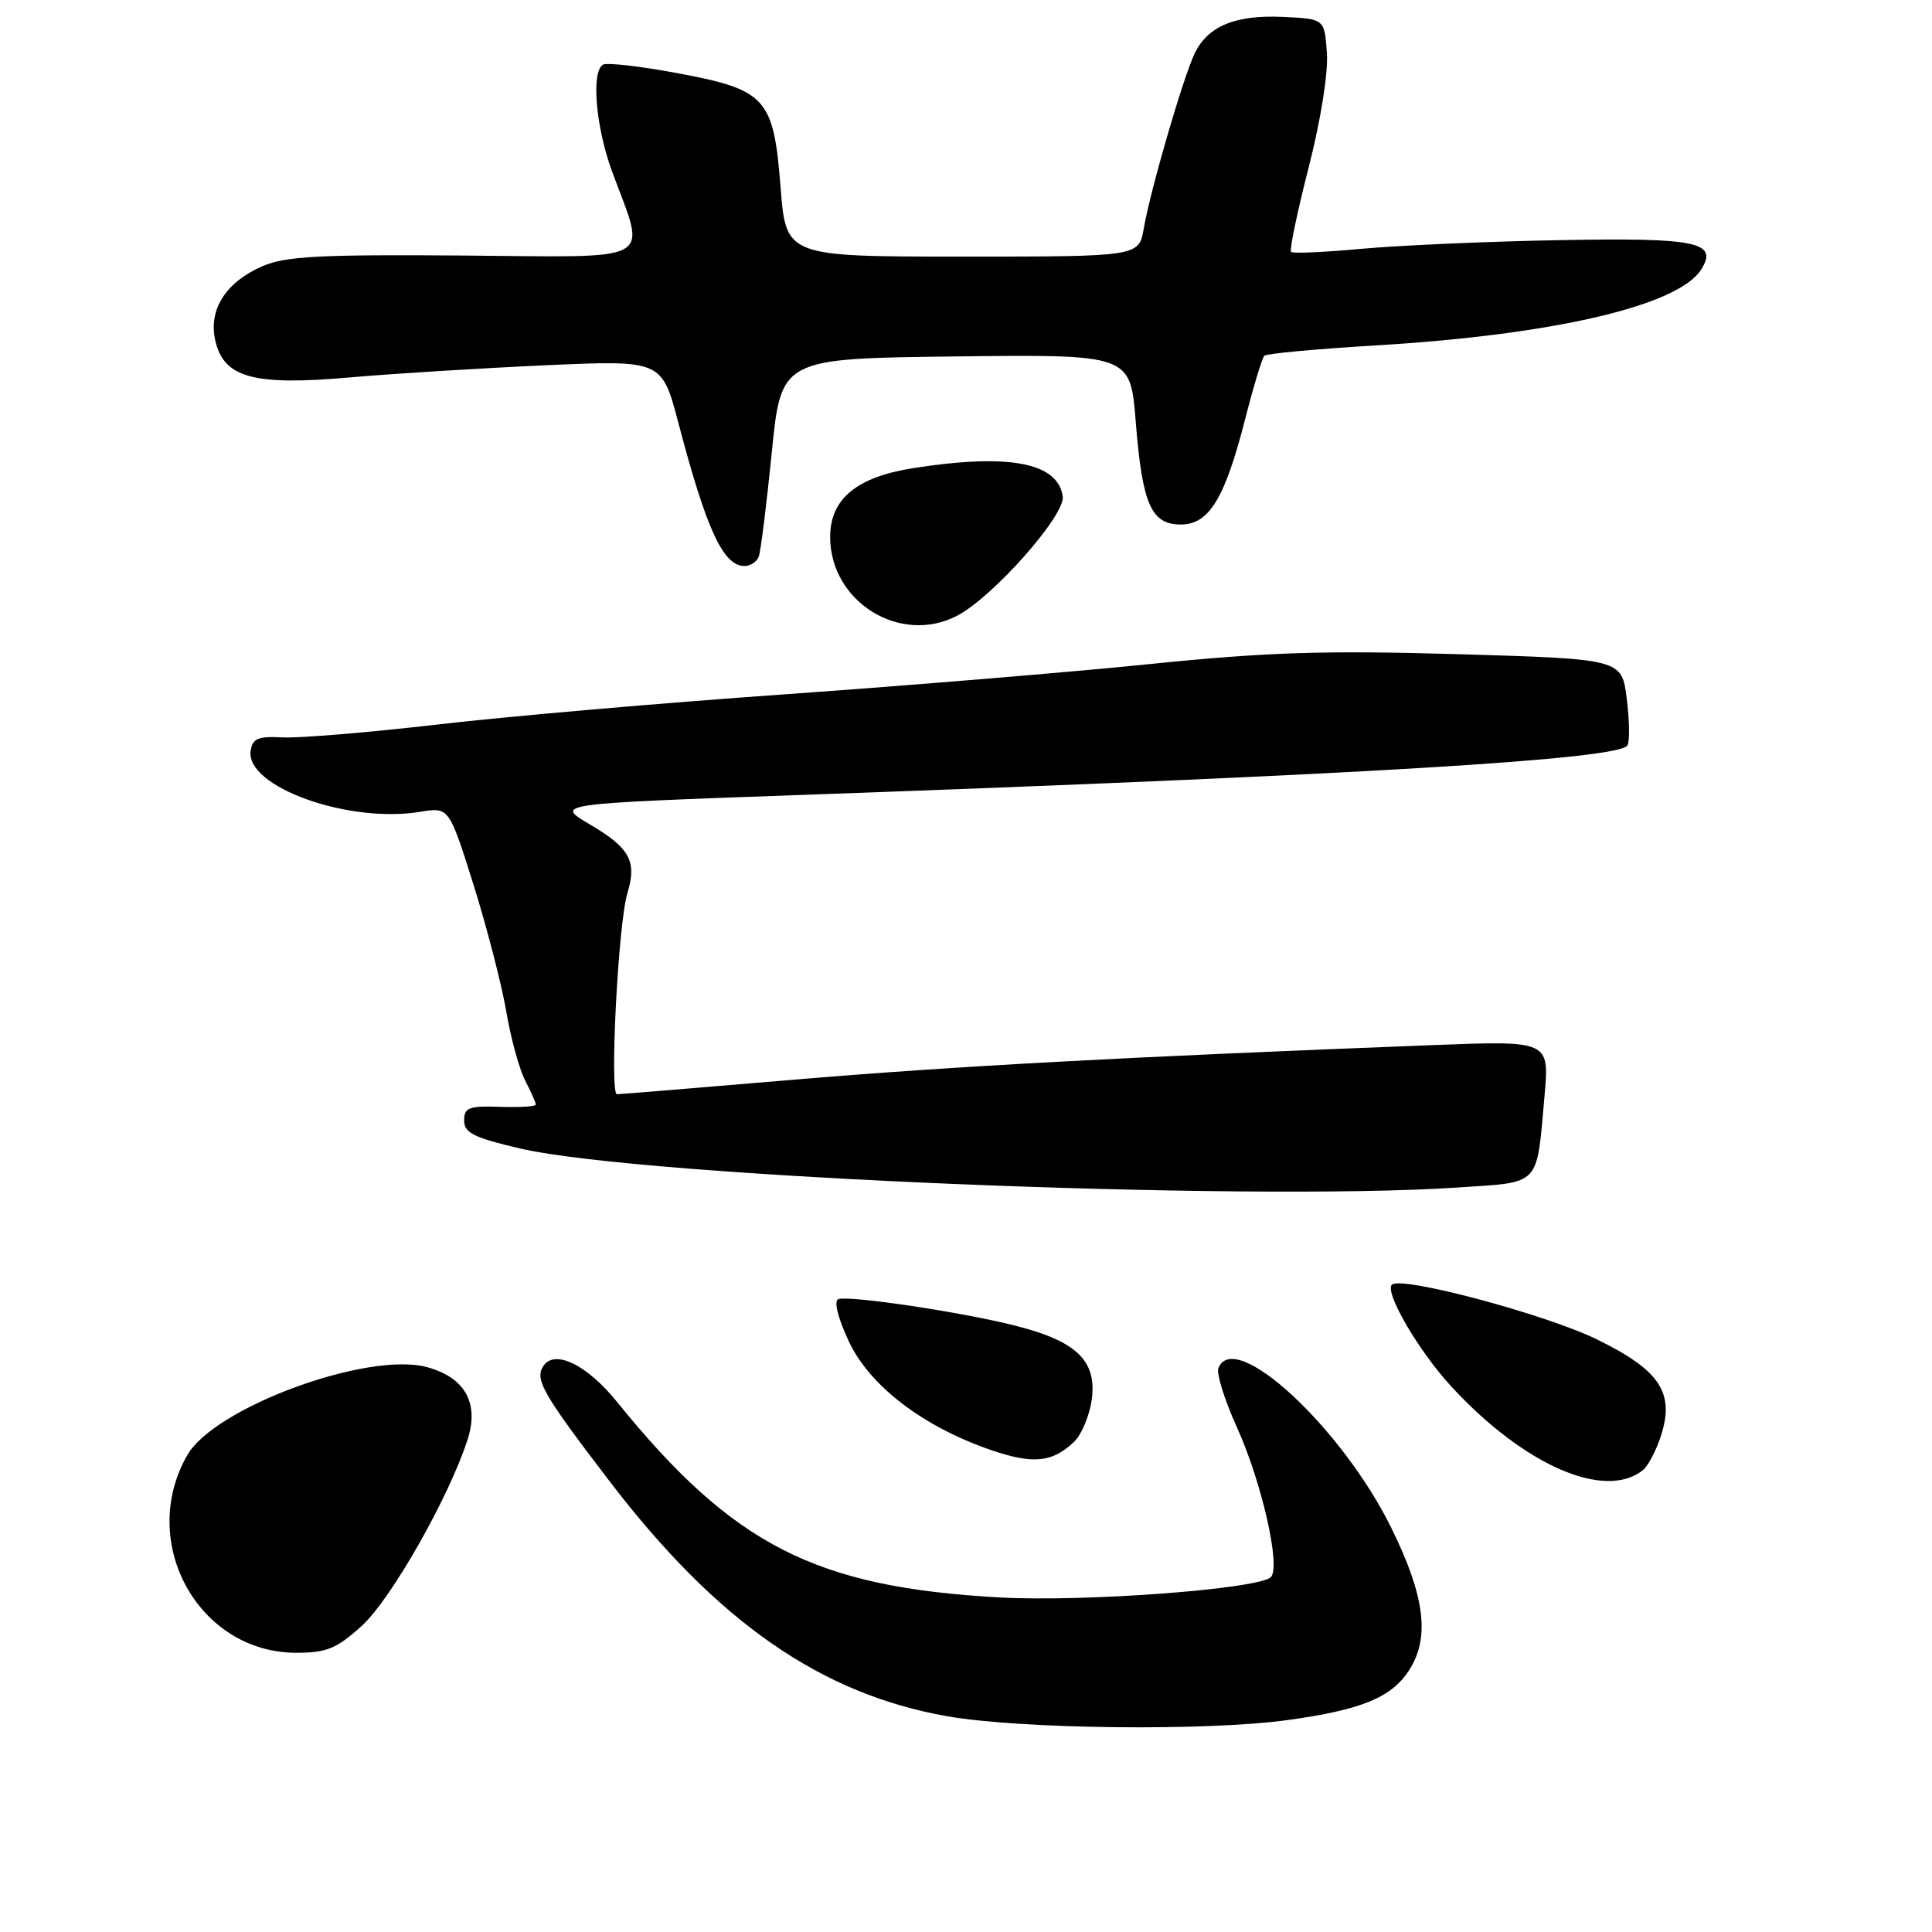 <?xml version="1.0" encoding="UTF-8" standalone="no"?>
<!DOCTYPE svg PUBLIC "-//W3C//DTD SVG 1.1//EN" "http://www.w3.org/Graphics/SVG/1.1/DTD/svg11.dtd" >
<svg xmlns="http://www.w3.org/2000/svg" xmlns:xlink="http://www.w3.org/1999/xlink" version="1.1" viewBox="0 0 256 256">
 <g >
 <path fill="currentColor"
d=" M 170.67 227.91 C 180.39 226.56 184.33 224.95 186.67 221.38 C 189.50 217.06 188.84 211.58 184.40 202.54 C 177.85 189.18 163.51 175.91 161.44 181.30 C 161.17 182.01 162.26 185.51 163.87 189.06 C 167.20 196.39 169.75 207.66 168.39 208.98 C 166.75 210.56 143.74 212.29 132.50 211.67 C 108.02 210.33 97.13 204.76 81.71 185.70 C 77.72 180.78 73.41 178.72 71.96 181.06 C 70.86 182.84 71.97 184.76 80.80 196.31 C 95.02 214.90 108.75 224.46 125.50 227.41 C 135.22 229.12 159.98 229.40 170.67 227.91 Z  M 47.92 215.45 C 51.80 211.94 59.52 198.36 61.97 190.71 C 63.50 185.91 61.62 182.54 56.61 181.16 C 48.82 179.01 28.45 186.47 24.82 192.81 C 18.21 204.35 26.28 218.99 39.25 219.00 C 43.28 219.00 44.58 218.47 47.92 215.45 Z  M 217.70 194.80 C 218.36 194.27 219.41 192.27 220.05 190.36 C 221.95 184.58 220.01 181.60 211.63 177.49 C 204.81 174.15 185.63 169.03 184.43 170.23 C 183.43 171.23 187.98 179.03 192.30 183.71 C 201.93 194.16 212.64 198.84 217.70 194.80 Z  M 142.33 191.04 C 143.33 190.08 144.38 187.54 144.67 185.40 C 145.34 180.30 142.64 177.70 134.50 175.65 C 127.41 173.85 112.58 171.64 111.09 172.14 C 110.46 172.36 111.00 174.57 112.45 177.69 C 115.19 183.60 122.26 189.02 131.29 192.13 C 136.89 194.05 139.44 193.80 142.33 191.04 Z  M 193.17 157.35 C 204.26 156.61 203.58 157.34 204.66 145.19 C 205.30 137.89 205.30 137.89 189.90 138.48 C 148.51 140.08 126.55 141.27 105.50 143.04 C 92.85 144.11 82.16 144.99 81.75 144.99 C 80.75 145.00 81.92 122.37 83.12 118.40 C 84.42 114.10 83.48 112.37 78.13 109.22 C 73.50 106.50 73.50 106.50 106.00 105.34 C 180.06 102.70 214.49 100.64 215.64 98.77 C 215.96 98.26 215.92 95.48 215.55 92.58 C 214.90 87.32 214.90 87.32 193.17 86.68 C 175.48 86.17 167.92 86.41 152.47 87.98 C 142.04 89.05 120.22 90.85 104.00 92.00 C 87.78 93.14 67.08 94.94 58.00 96.00 C 48.92 97.05 39.70 97.82 37.50 97.71 C 34.18 97.54 33.45 97.84 33.21 99.50 C 32.53 104.25 46.15 109.14 55.66 107.57 C 59.50 106.94 59.50 106.94 62.74 117.22 C 64.51 122.87 66.46 130.41 67.07 133.96 C 67.67 137.51 68.80 141.65 69.58 143.16 C 70.36 144.67 71.00 146.11 71.00 146.36 C 71.00 146.62 68.86 146.75 66.25 146.66 C 62.13 146.52 61.50 146.76 61.50 148.48 C 61.50 150.11 62.78 150.75 68.97 152.19 C 85.07 155.93 164.67 159.24 193.17 157.35 Z  M 126.80 81.60 C 131.54 79.15 141.18 68.27 140.82 65.78 C 140.17 61.28 133.66 60.05 121.00 62.03 C 113.51 63.21 110.00 66.11 110.00 71.15 C 110.00 79.74 119.27 85.50 126.80 81.60 Z  M 100.54 73.75 C 100.80 73.06 101.57 66.88 102.26 60.00 C 103.50 47.50 103.50 47.50 126.64 47.23 C 149.78 46.96 149.78 46.96 150.49 55.86 C 151.36 66.83 152.53 69.50 156.47 69.50 C 160.21 69.50 162.30 66.06 165.00 55.49 C 166.10 51.18 167.24 47.43 167.53 47.14 C 167.81 46.85 174.45 46.24 182.27 45.77 C 205.85 44.37 222.38 40.51 225.41 35.72 C 227.71 32.07 224.87 31.48 206.69 31.82 C 197.24 31.99 185.45 32.51 180.50 32.96 C 175.55 33.42 171.31 33.61 171.07 33.38 C 170.84 33.16 171.88 28.14 173.39 22.24 C 175.01 15.92 176.01 9.65 175.82 7.00 C 175.50 2.50 175.50 2.50 170.00 2.24 C 163.73 1.95 160.10 3.43 158.33 7.01 C 156.84 10.05 152.45 25.10 151.56 30.25 C 150.91 34.00 150.91 34.00 127.53 34.00 C 104.15 34.00 104.15 34.00 103.43 24.81 C 102.50 12.92 101.54 11.88 89.58 9.66 C 84.73 8.76 80.37 8.27 79.89 8.57 C 78.31 9.55 78.95 16.90 81.12 22.77 C 85.65 35.04 87.37 34.07 61.37 33.86 C 42.46 33.71 37.86 33.95 34.83 35.25 C 29.95 37.35 27.62 40.98 28.51 45.05 C 29.61 50.05 33.53 51.14 46.36 50.01 C 52.17 49.50 63.85 48.78 72.31 48.40 C 87.70 47.71 87.70 47.71 89.91 56.11 C 93.60 70.17 95.84 75.00 98.65 75.00 C 99.43 75.00 100.28 74.44 100.54 73.75 Z "/>
</g>
</svg>